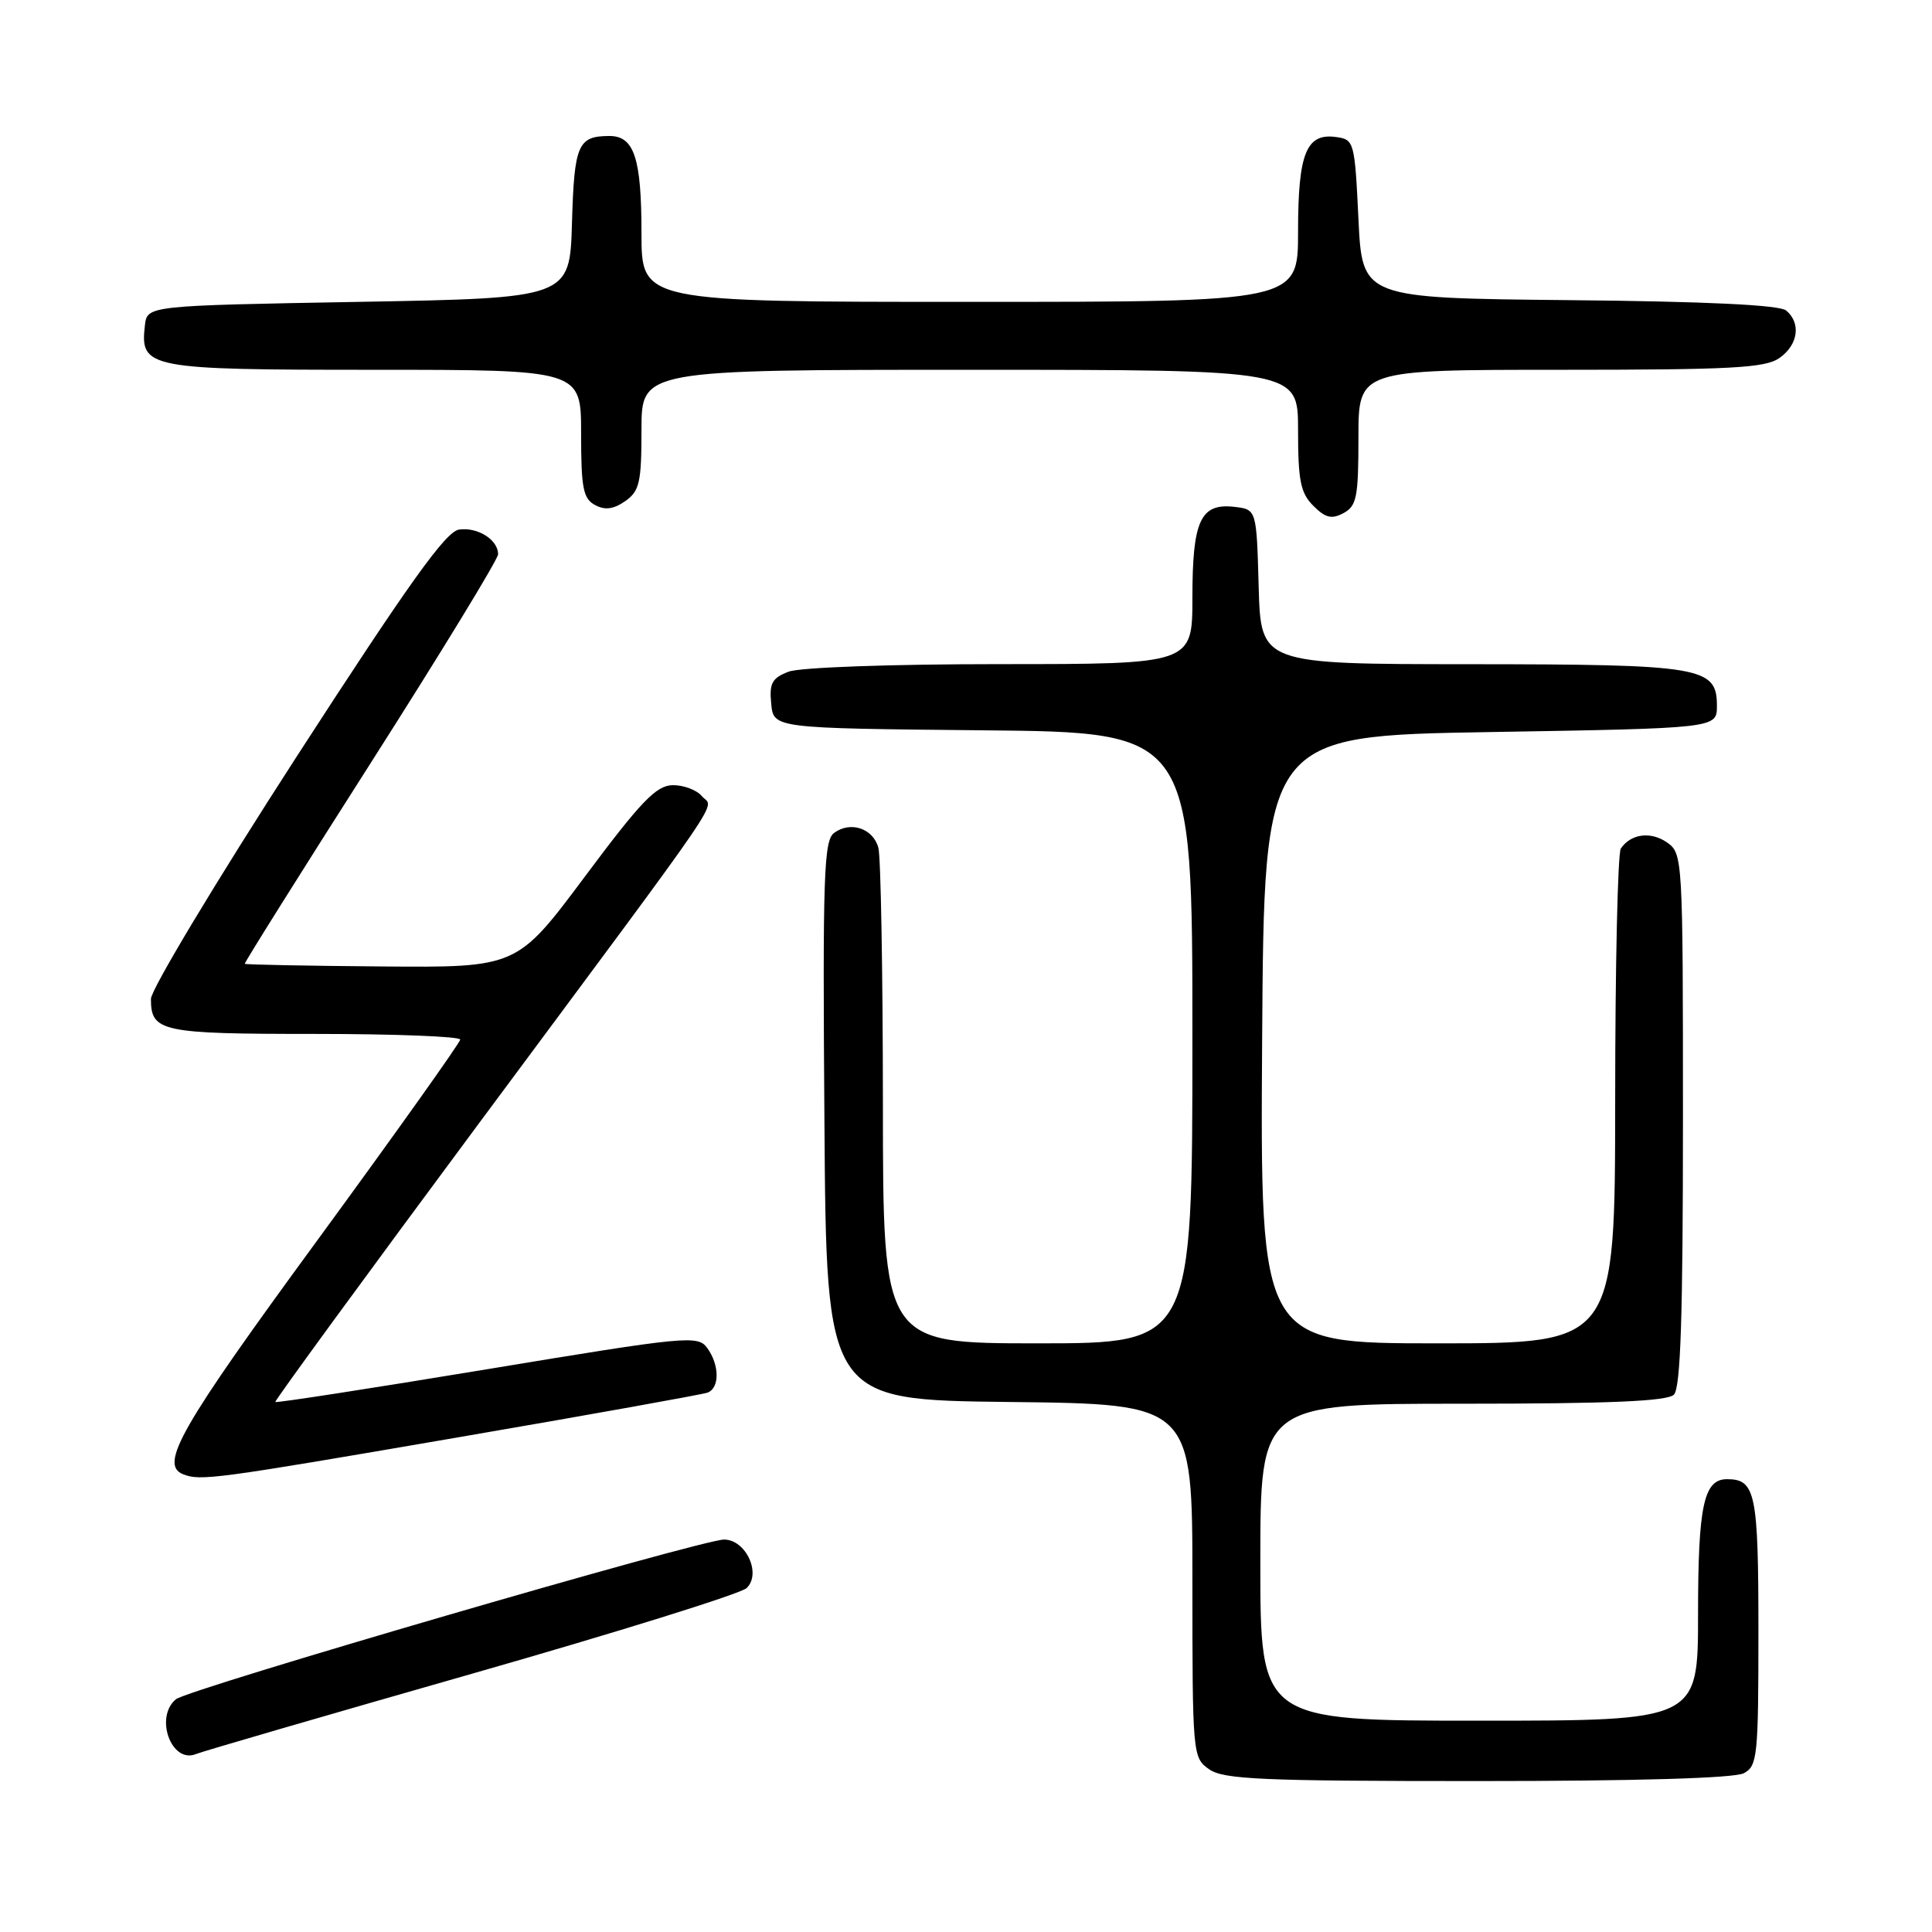<?xml version="1.0" encoding="UTF-8" standalone="no"?>
<!DOCTYPE svg PUBLIC "-//W3C//DTD SVG 1.1//EN" "http://www.w3.org/Graphics/SVG/1.1/DTD/svg11.dtd" >
<svg xmlns="http://www.w3.org/2000/svg" xmlns:xlink="http://www.w3.org/1999/xlink" version="1.1" viewBox="0 0 256 256">
 <g >
 <path fill="currentColor"
d=" M 231.07 234.96 C 232.87 234.00 233.00 232.70 233.00 216.16 C 233.00 197.83 232.62 196.00 228.84 196.00 C 225.75 196.00 225.00 199.50 225.00 213.93 C 225.00 228.00 225.00 228.00 196.00 228.00 C 167.00 228.00 167.00 228.00 167.00 207.00 C 167.00 186.00 167.00 186.00 193.80 186.00 C 213.31 186.00 220.93 185.67 221.80 184.80 C 222.69 183.91 223.00 174.43 223.00 148.36 C 223.00 113.61 222.97 113.09 220.89 111.63 C 218.74 110.13 216.10 110.47 214.77 112.43 C 214.36 113.02 214.02 128.01 214.02 145.75 C 214.00 178.00 214.00 178.00 190.49 178.00 C 166.98 178.00 166.98 178.00 167.24 137.75 C 167.50 97.50 167.50 97.50 197.50 97.00 C 227.50 96.50 227.50 96.50 227.50 93.53 C 227.50 88.36 225.55 88.03 194.78 88.01 C 167.07 88.00 167.07 88.00 166.78 77.75 C 166.50 67.50 166.50 67.50 163.55 67.16 C 159.07 66.65 158.00 68.98 158.00 79.19 C 158.00 88.00 158.00 88.00 132.57 88.00 C 118.04 88.00 106.00 88.43 104.50 89.00 C 102.30 89.84 101.92 90.52 102.19 93.25 C 102.50 96.50 102.50 96.50 130.25 96.77 C 158.00 97.03 158.00 97.03 158.00 137.52 C 158.00 178.00 158.00 178.00 137.50 178.00 C 117.00 178.00 117.00 178.00 116.99 146.25 C 116.98 128.79 116.71 113.53 116.39 112.34 C 115.70 109.77 112.71 108.76 110.53 110.36 C 109.16 111.36 109.00 115.93 109.24 148.50 C 109.50 185.50 109.50 185.50 133.75 185.77 C 158.00 186.04 158.00 186.04 158.00 209.46 C 158.00 232.53 158.03 232.91 160.22 234.44 C 162.13 235.78 167.23 236.00 195.79 236.00 C 216.86 236.00 229.84 235.62 231.07 234.96 Z  M 62.50 221.79 C 81.75 216.29 98.14 211.18 98.93 210.43 C 100.93 208.52 98.83 204.00 95.94 204.00 C 92.98 204.00 24.90 223.83 23.31 225.16 C 20.44 227.54 22.72 233.75 25.97 232.42 C 26.81 232.07 43.25 227.29 62.50 221.79 Z  M 60.50 190.49 C 78.10 187.47 93.06 184.78 93.75 184.53 C 95.38 183.92 95.35 180.86 93.70 178.60 C 92.46 176.91 91.00 177.05 64.55 181.43 C 49.23 183.96 36.60 185.92 36.48 185.77 C 36.36 185.62 48.62 168.85 63.72 148.50 C 97.40 103.12 94.53 107.34 93.00 105.49 C 92.31 104.67 90.57 104.02 89.13 104.04 C 86.95 104.08 84.95 106.16 77.50 116.15 C 68.50 128.21 68.50 128.21 50.54 128.06 C 40.66 127.98 32.52 127.82 32.43 127.71 C 32.35 127.59 39.87 115.61 49.14 101.07 C 58.41 86.53 66.00 74.10 66.00 73.44 C 66.00 71.52 63.30 69.82 60.83 70.17 C 59.06 70.43 54.21 77.22 39.27 100.31 C 28.67 116.71 20.00 131.13 20.00 132.36 C 20.00 136.72 21.33 137.00 41.70 137.00 C 52.32 137.00 60.99 137.34 60.98 137.75 C 60.97 138.16 52.42 150.17 41.98 164.44 C 23.91 189.12 21.08 194.06 24.25 195.34 C 26.55 196.26 28.35 196.02 60.50 190.49 Z  M 180.00 57.96 C 180.00 49.00 180.00 49.00 206.78 49.00 C 229.39 49.00 233.90 48.76 235.78 47.44 C 238.27 45.70 238.68 42.81 236.67 41.14 C 235.78 40.41 226.10 39.94 207.92 39.77 C 180.50 39.50 180.50 39.50 180.00 29.00 C 179.51 18.79 179.43 18.49 177.06 18.16 C 173.09 17.60 172.00 20.29 172.00 30.69 C 172.00 40.00 172.00 40.00 128.50 40.00 C 85.00 40.00 85.00 40.00 85.00 30.93 C 85.00 20.92 84.03 17.99 80.71 18.02 C 76.57 18.04 76.09 19.16 75.79 29.54 C 75.50 39.50 75.50 39.50 47.50 40.00 C 19.50 40.50 19.50 40.50 19.20 43.12 C 18.54 48.81 19.52 49.00 49.57 49.00 C 77.00 49.00 77.00 49.00 77.00 57.46 C 77.00 64.67 77.27 66.08 78.85 66.92 C 80.17 67.63 81.29 67.48 82.85 66.40 C 84.74 65.07 85.00 63.94 85.00 56.94 C 85.00 49.00 85.00 49.00 128.50 49.00 C 172.00 49.00 172.00 49.00 172.00 57.00 C 172.00 63.70 172.33 65.33 174.02 67.02 C 175.63 68.63 176.45 68.83 178.02 67.99 C 179.77 67.05 180.00 65.87 180.00 57.96 Z "/>
</g>
</svg>